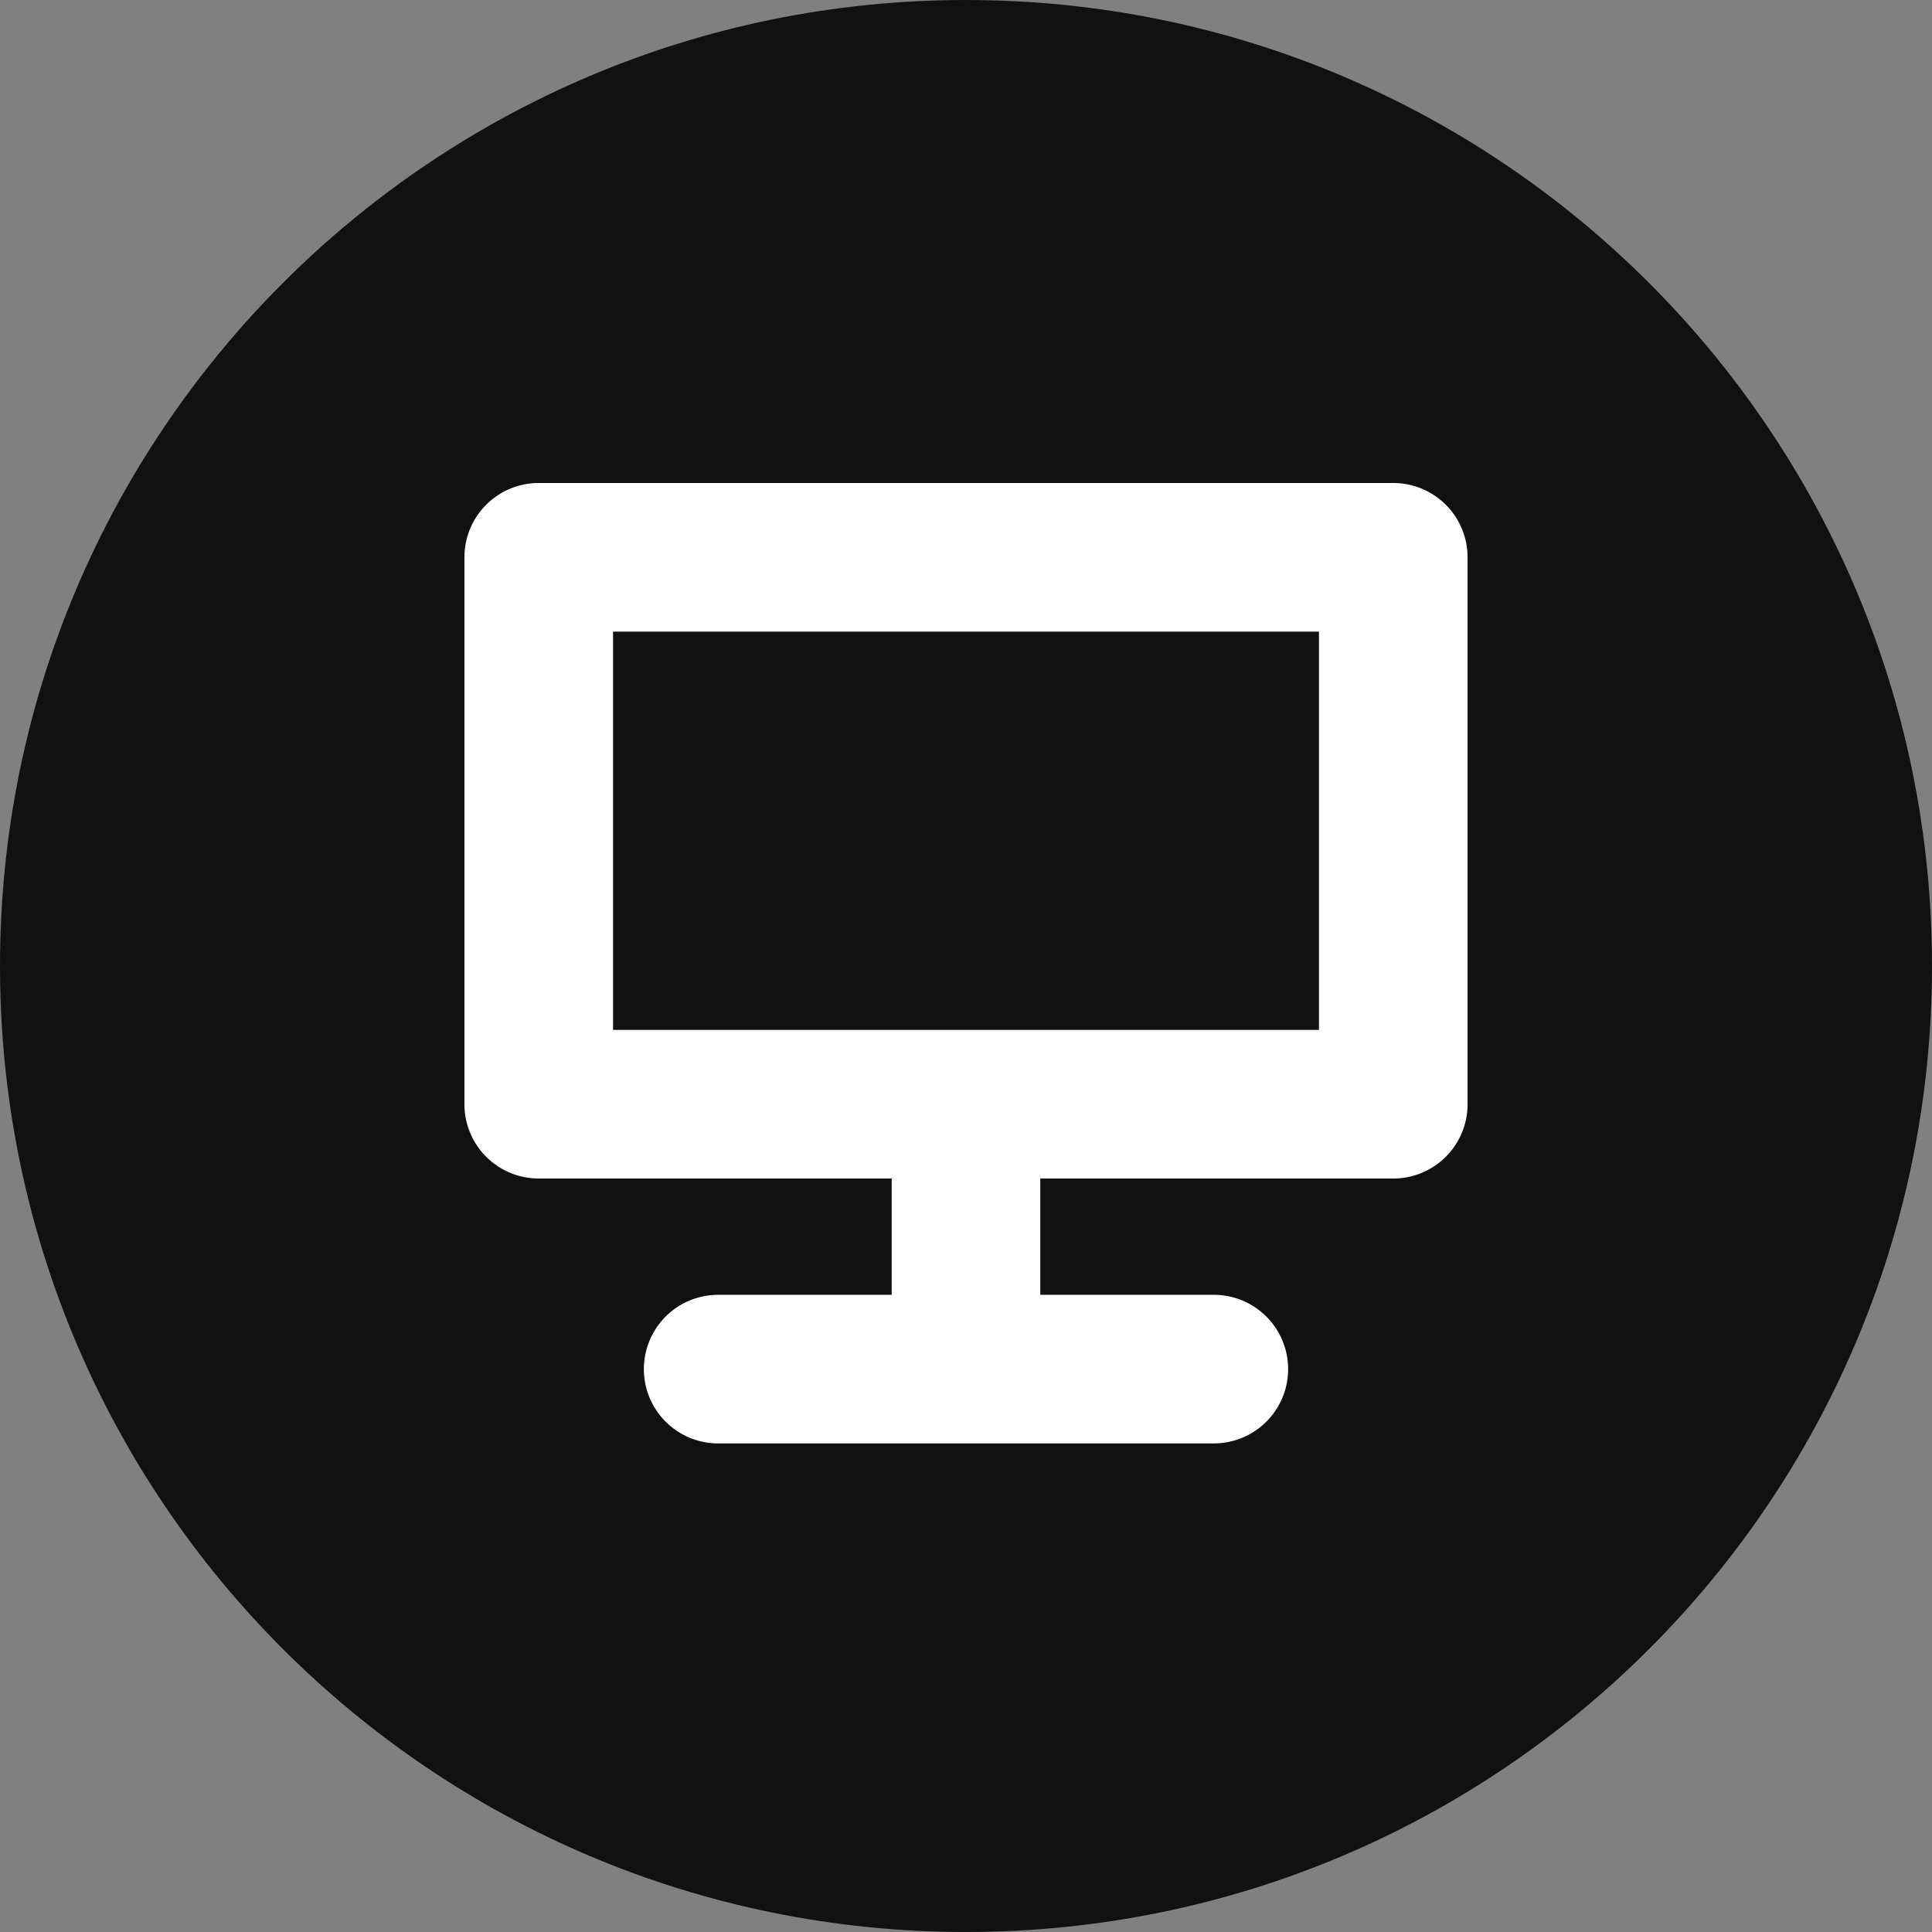 <svg xmlns="http://www.w3.org/2000/svg" fill="none" viewBox="0 0 104 104" width="100%" class="o-svg"><rect x="0" y="0" width="104" height="104" fill="#808080" stroke="none"/><path fill="#111" d="M104 52c0 28.719-23.281 52-52 52S0 80.719 0 52 23.281 0 52 0s52 23.281 52 52Z"/><path fill="#fff" d="M75 26a4 4 0 0 1 4 4v29.44a4 4 0 0 1-4 4H29a4 4 0 0 1-4-4V30l.005-.206A4 4 0 0 1 29 26h46ZM33 55.44h38V34H33v21.44Z"/><path fill="#fff" d="M56 59.44v12.88h-8V59.44h8Z"/><path fill="#fff" d="M65.34 69.7a4 4 0 1 1 0 8H38.66a4 4 0 1 1 0-8h26.68Z"/></svg>